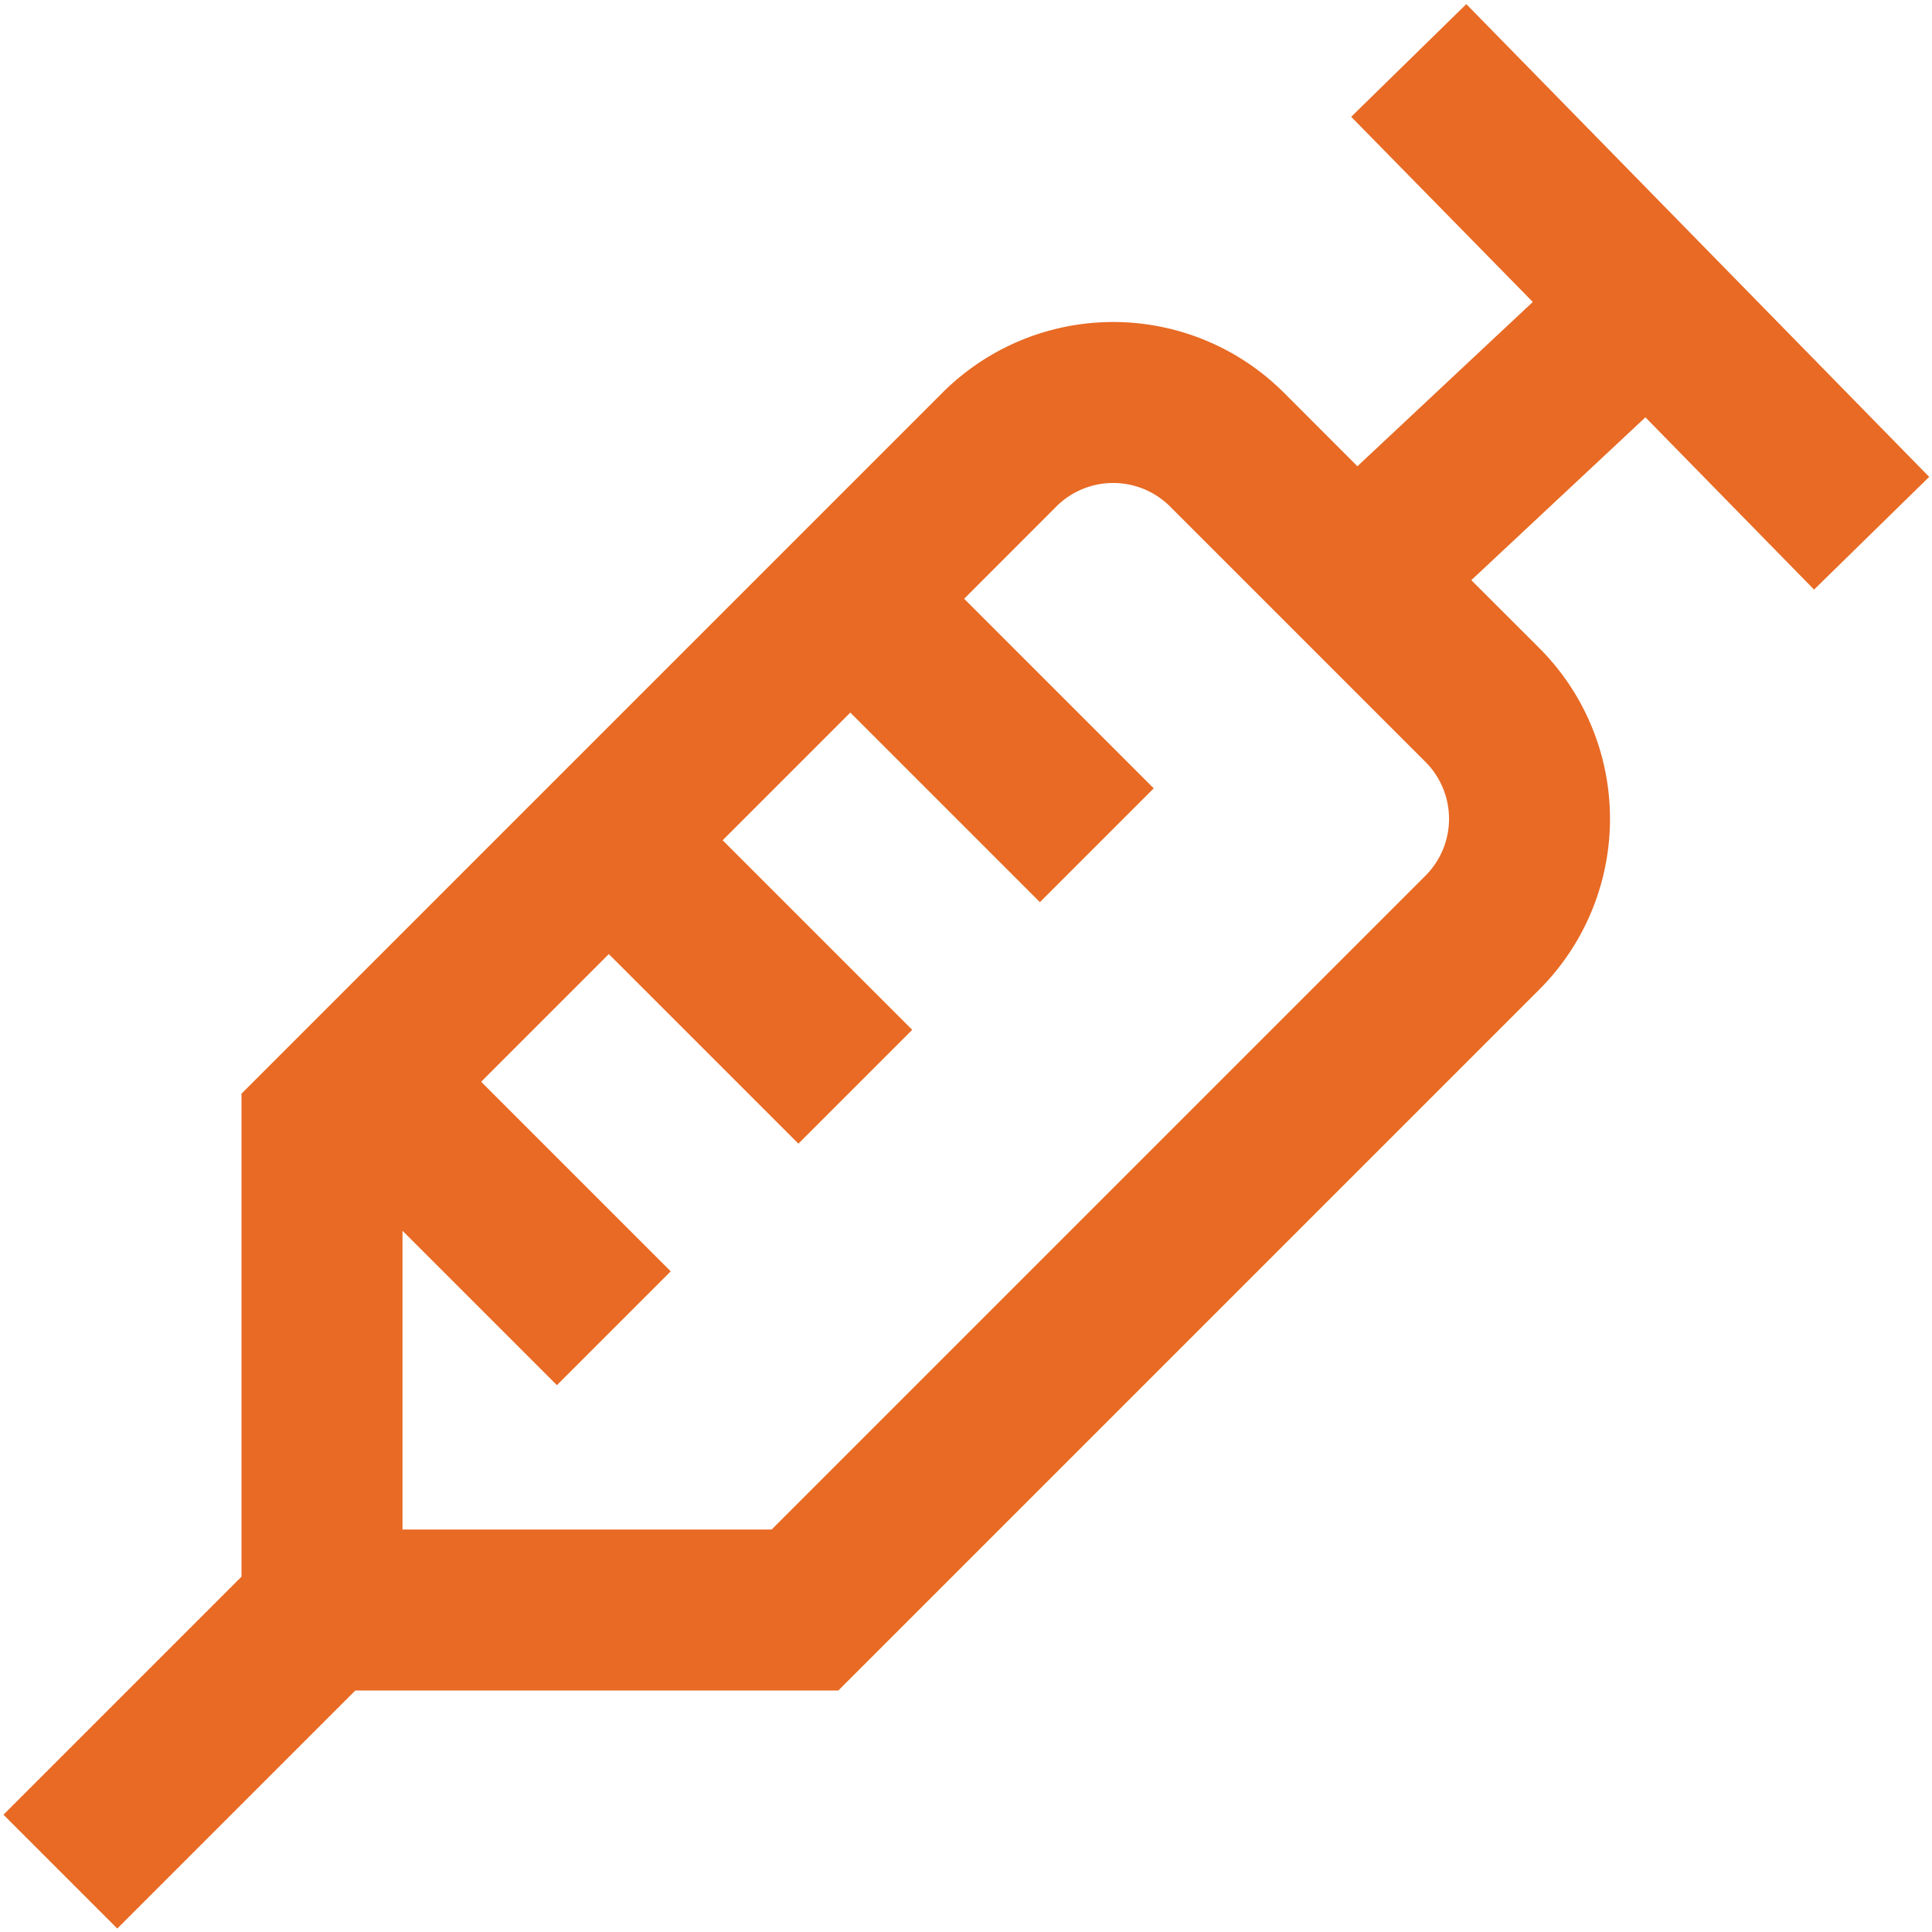 <svg id="Layer_1" data-name="Layer 1" xmlns="http://www.w3.org/2000/svg" viewBox="0 0 24 24"><defs><style>.cls-1{fill:#E86A24;}</style></defs><path class="cls-1" d="M22.535,7.324l1.43-1.4L18.215.051l-1.43,1.4,2.256,2.3L16.862,5.792l-.912-.913a3,3,0,0,0-4.243,0L3,13.586v6L.043,22.543l1.414,1.414L4.414,21h6l8.707-8.707a3,3,0,0,0,0-4.243l-.844-.843L20.44,5.184Zm-4.828,3.555L9.586,19H5V15.289l1.918,1.918,1.414-1.414L5.977,13.438l1.586-1.586,2.355,2.355,1.414-1.414L8.977,10.438l1.586-1.586,2.355,2.355,1.414-1.414L11.977,7.438l1.144-1.145a1,1,0,0,1,1.415,0l3.171,3.171A1,1,0,0,1,17.707,10.879Z"/></svg>